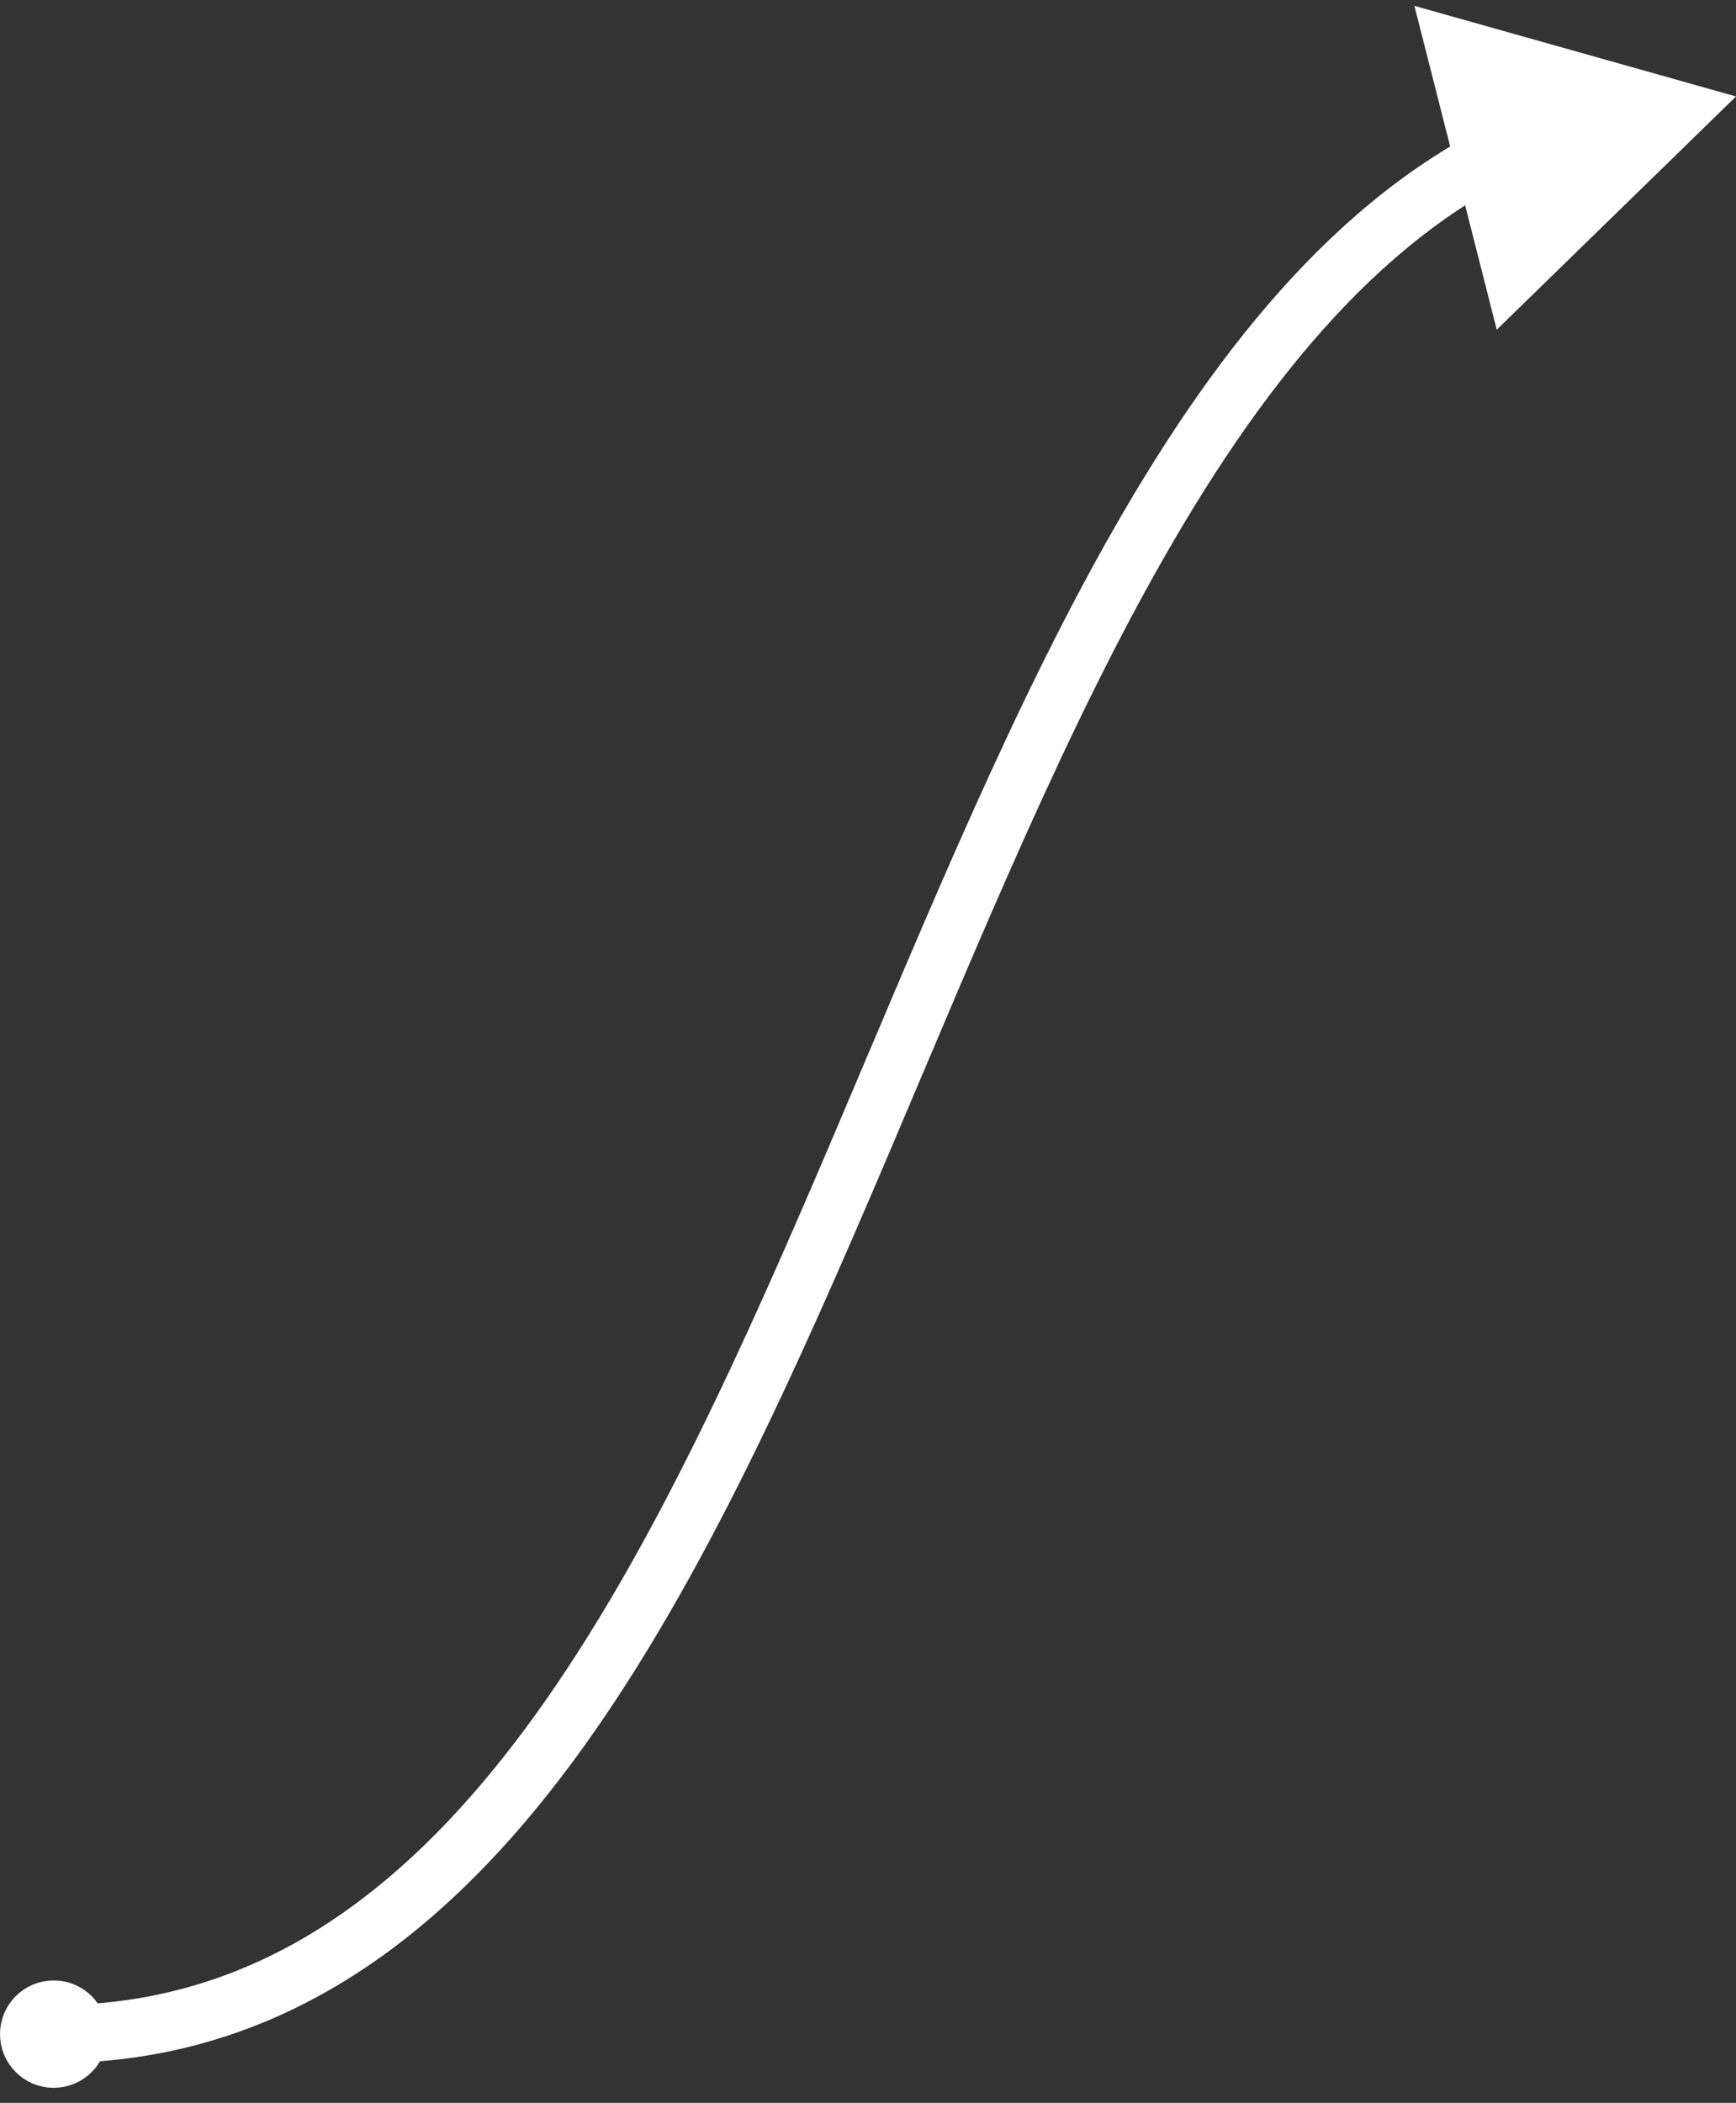 <svg width="90" height="109" viewBox="0 0 90 109" fill="none" xmlns="http://www.w3.org/2000/svg">
<rect x="0" y="0" width="90" height="109" fill="#333333" stroke="none"/>
<path d="M90 5L73.328 0.304L77.597 17.09L90 5ZM2.783 106.938C13.332 106.938 21.351 101.628 27.873 93.661C34.359 85.738 39.479 75.054 44.273 64.004C49.101 52.879 53.596 41.397 58.881 31.55C64.169 21.698 70.105 13.776 77.638 9.642L76.195 7.012C67.876 11.578 61.598 20.145 56.237 30.131C50.874 40.124 46.285 51.832 41.521 62.81C36.725 73.863 31.745 84.195 25.551 91.761C19.392 99.284 12.15 103.938 2.783 103.938V106.938Z" fill="white"/>
<circle cx="2.784" cy="105.438" r="1.5" fill="white" stroke="white" stroke-width="2.567"/>
</svg>
